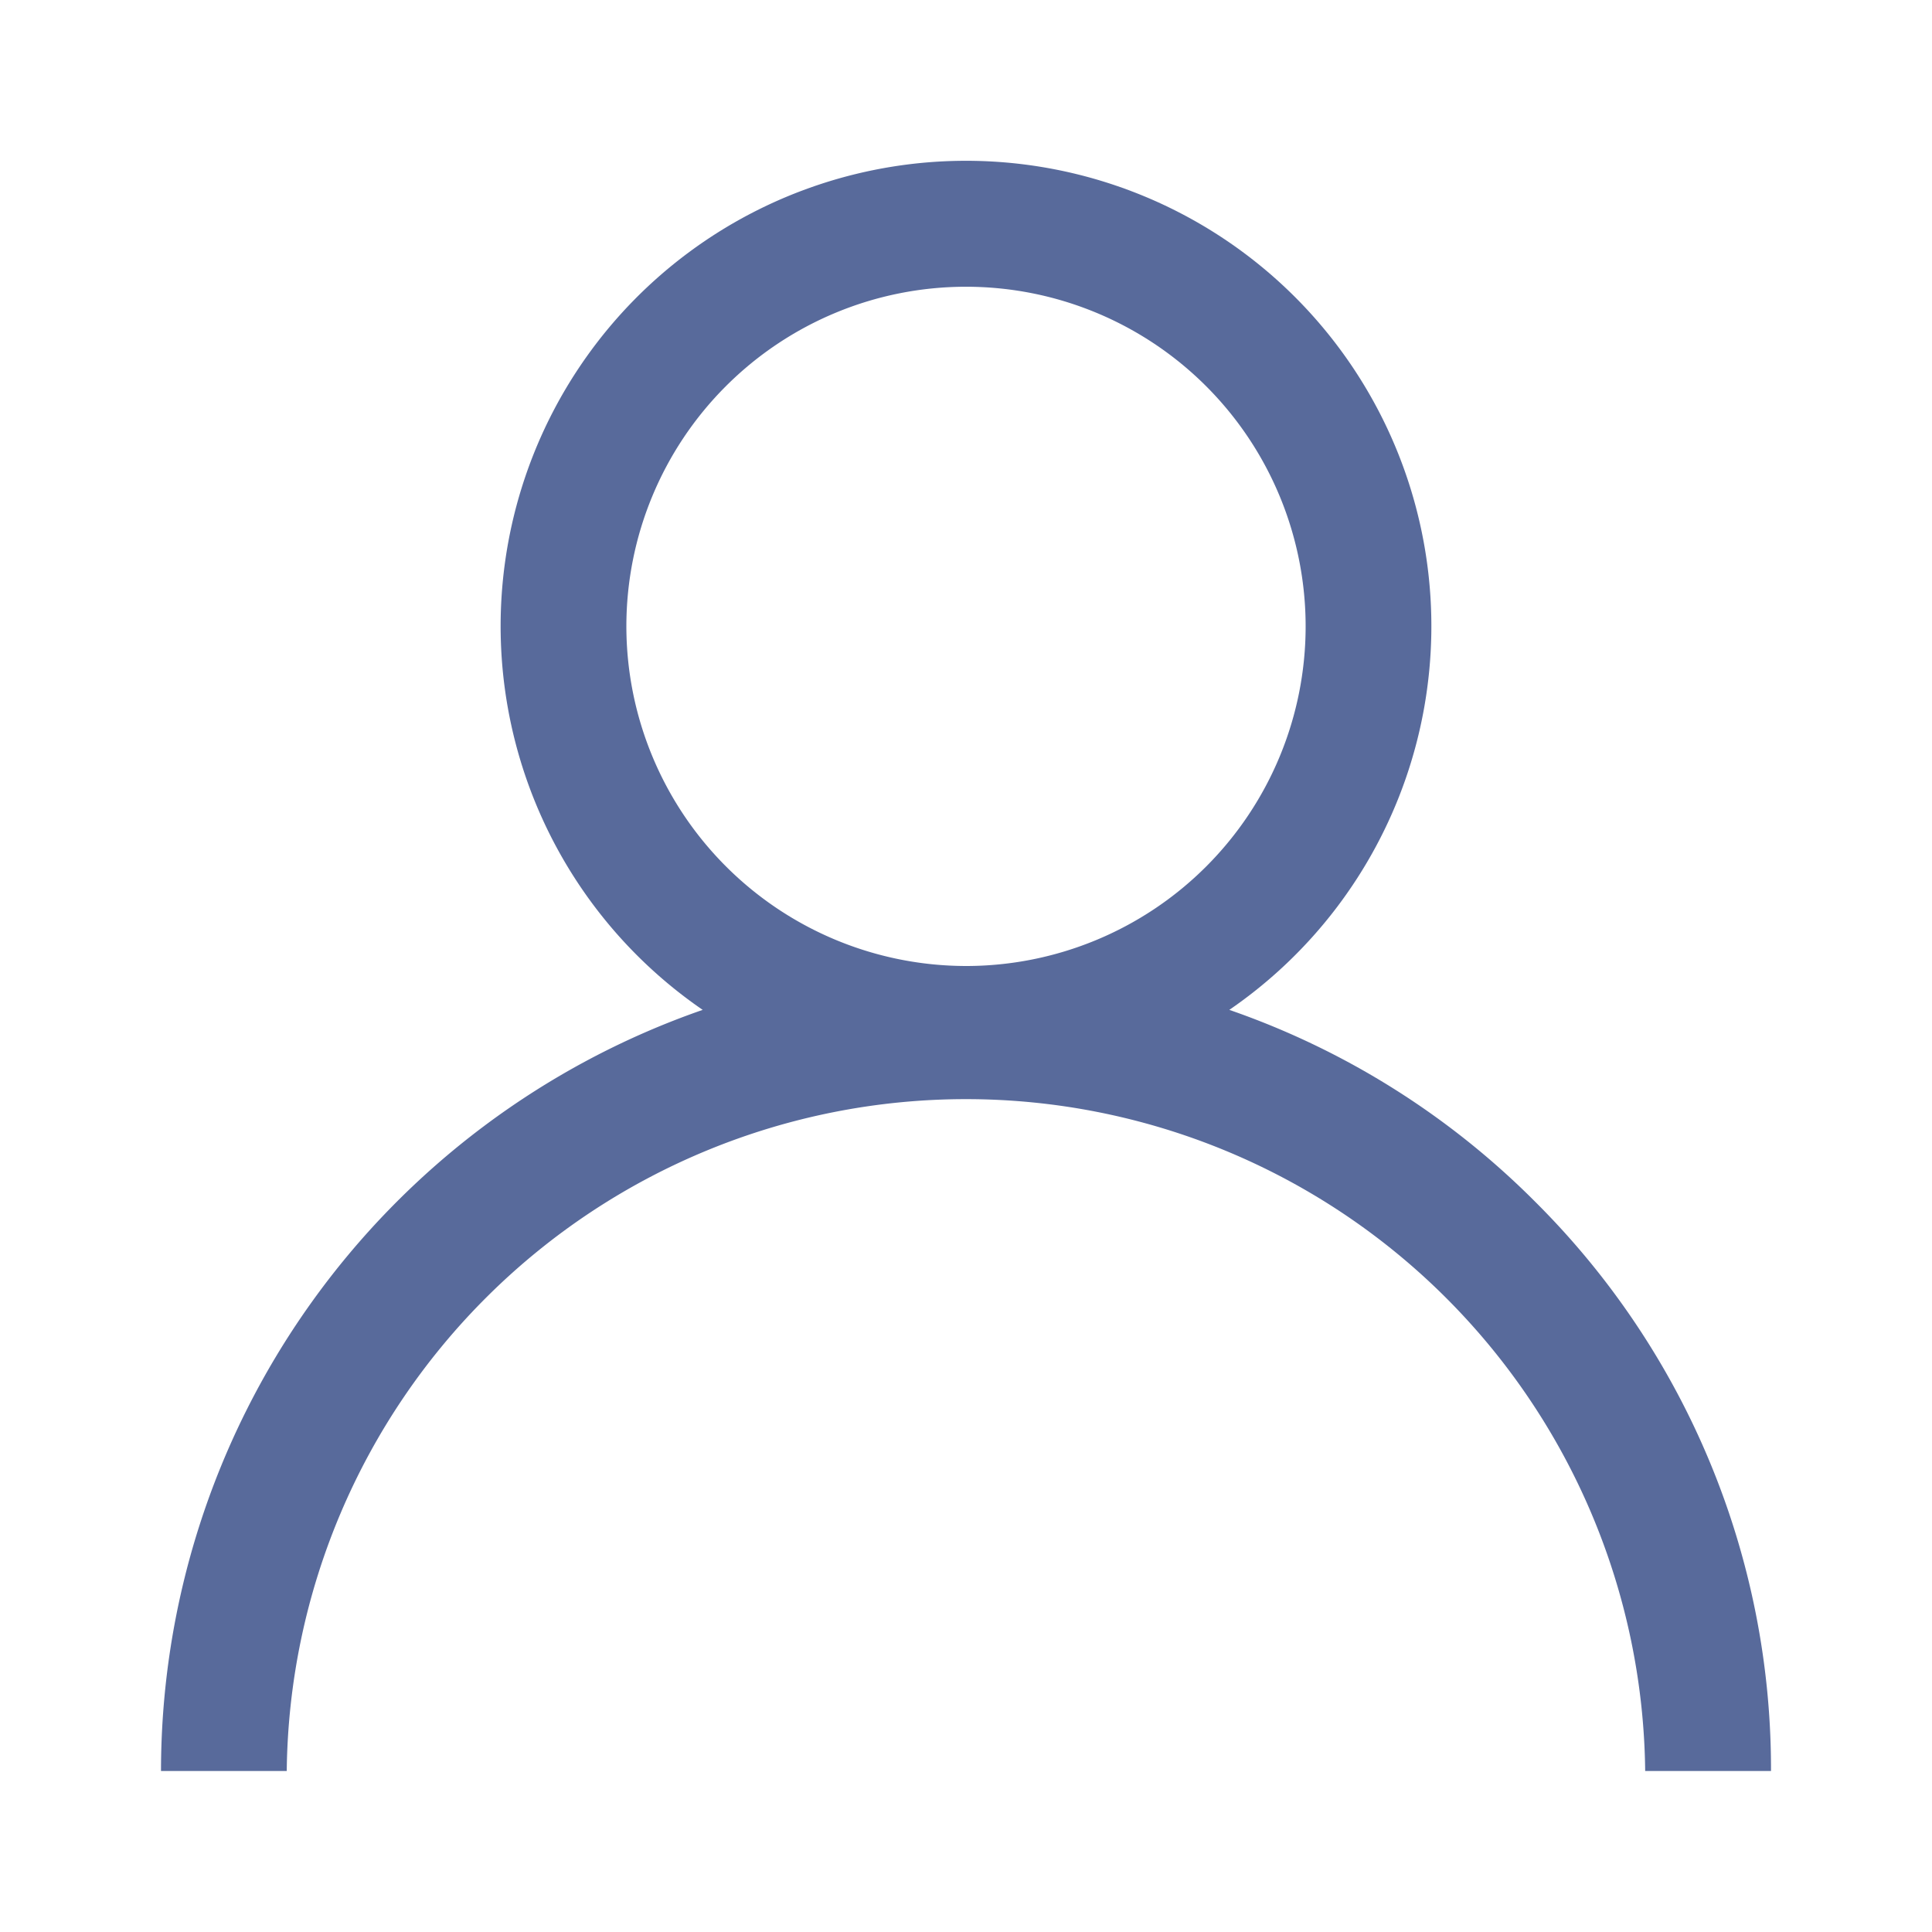 <svg data-name="[C]#res/login_id_normal" xmlns="http://www.w3.org/2000/svg" width="24" height="24" viewBox="0 0 24 24">
    <path style="fill:none" d="M0 0h24v24H0z"/>
    <path d="M17.071 12.929a9.962 9.962 0 0 0-3.8-2.384 5.781 5.781 0 1 0-6.542 0A10.016 10.016 0 0 0 0 20h1.562a8.438 8.438 0 0 1 16.875 0H20a9.935 9.935 0 0 0-2.929-7.071M5.781 5.781A4.219 4.219 0 1 1 10 10a4.224 4.224 0 0 1-4.219-4.219" transform="translate(2 2)" style="fill:#586a9b"/>
</svg>
